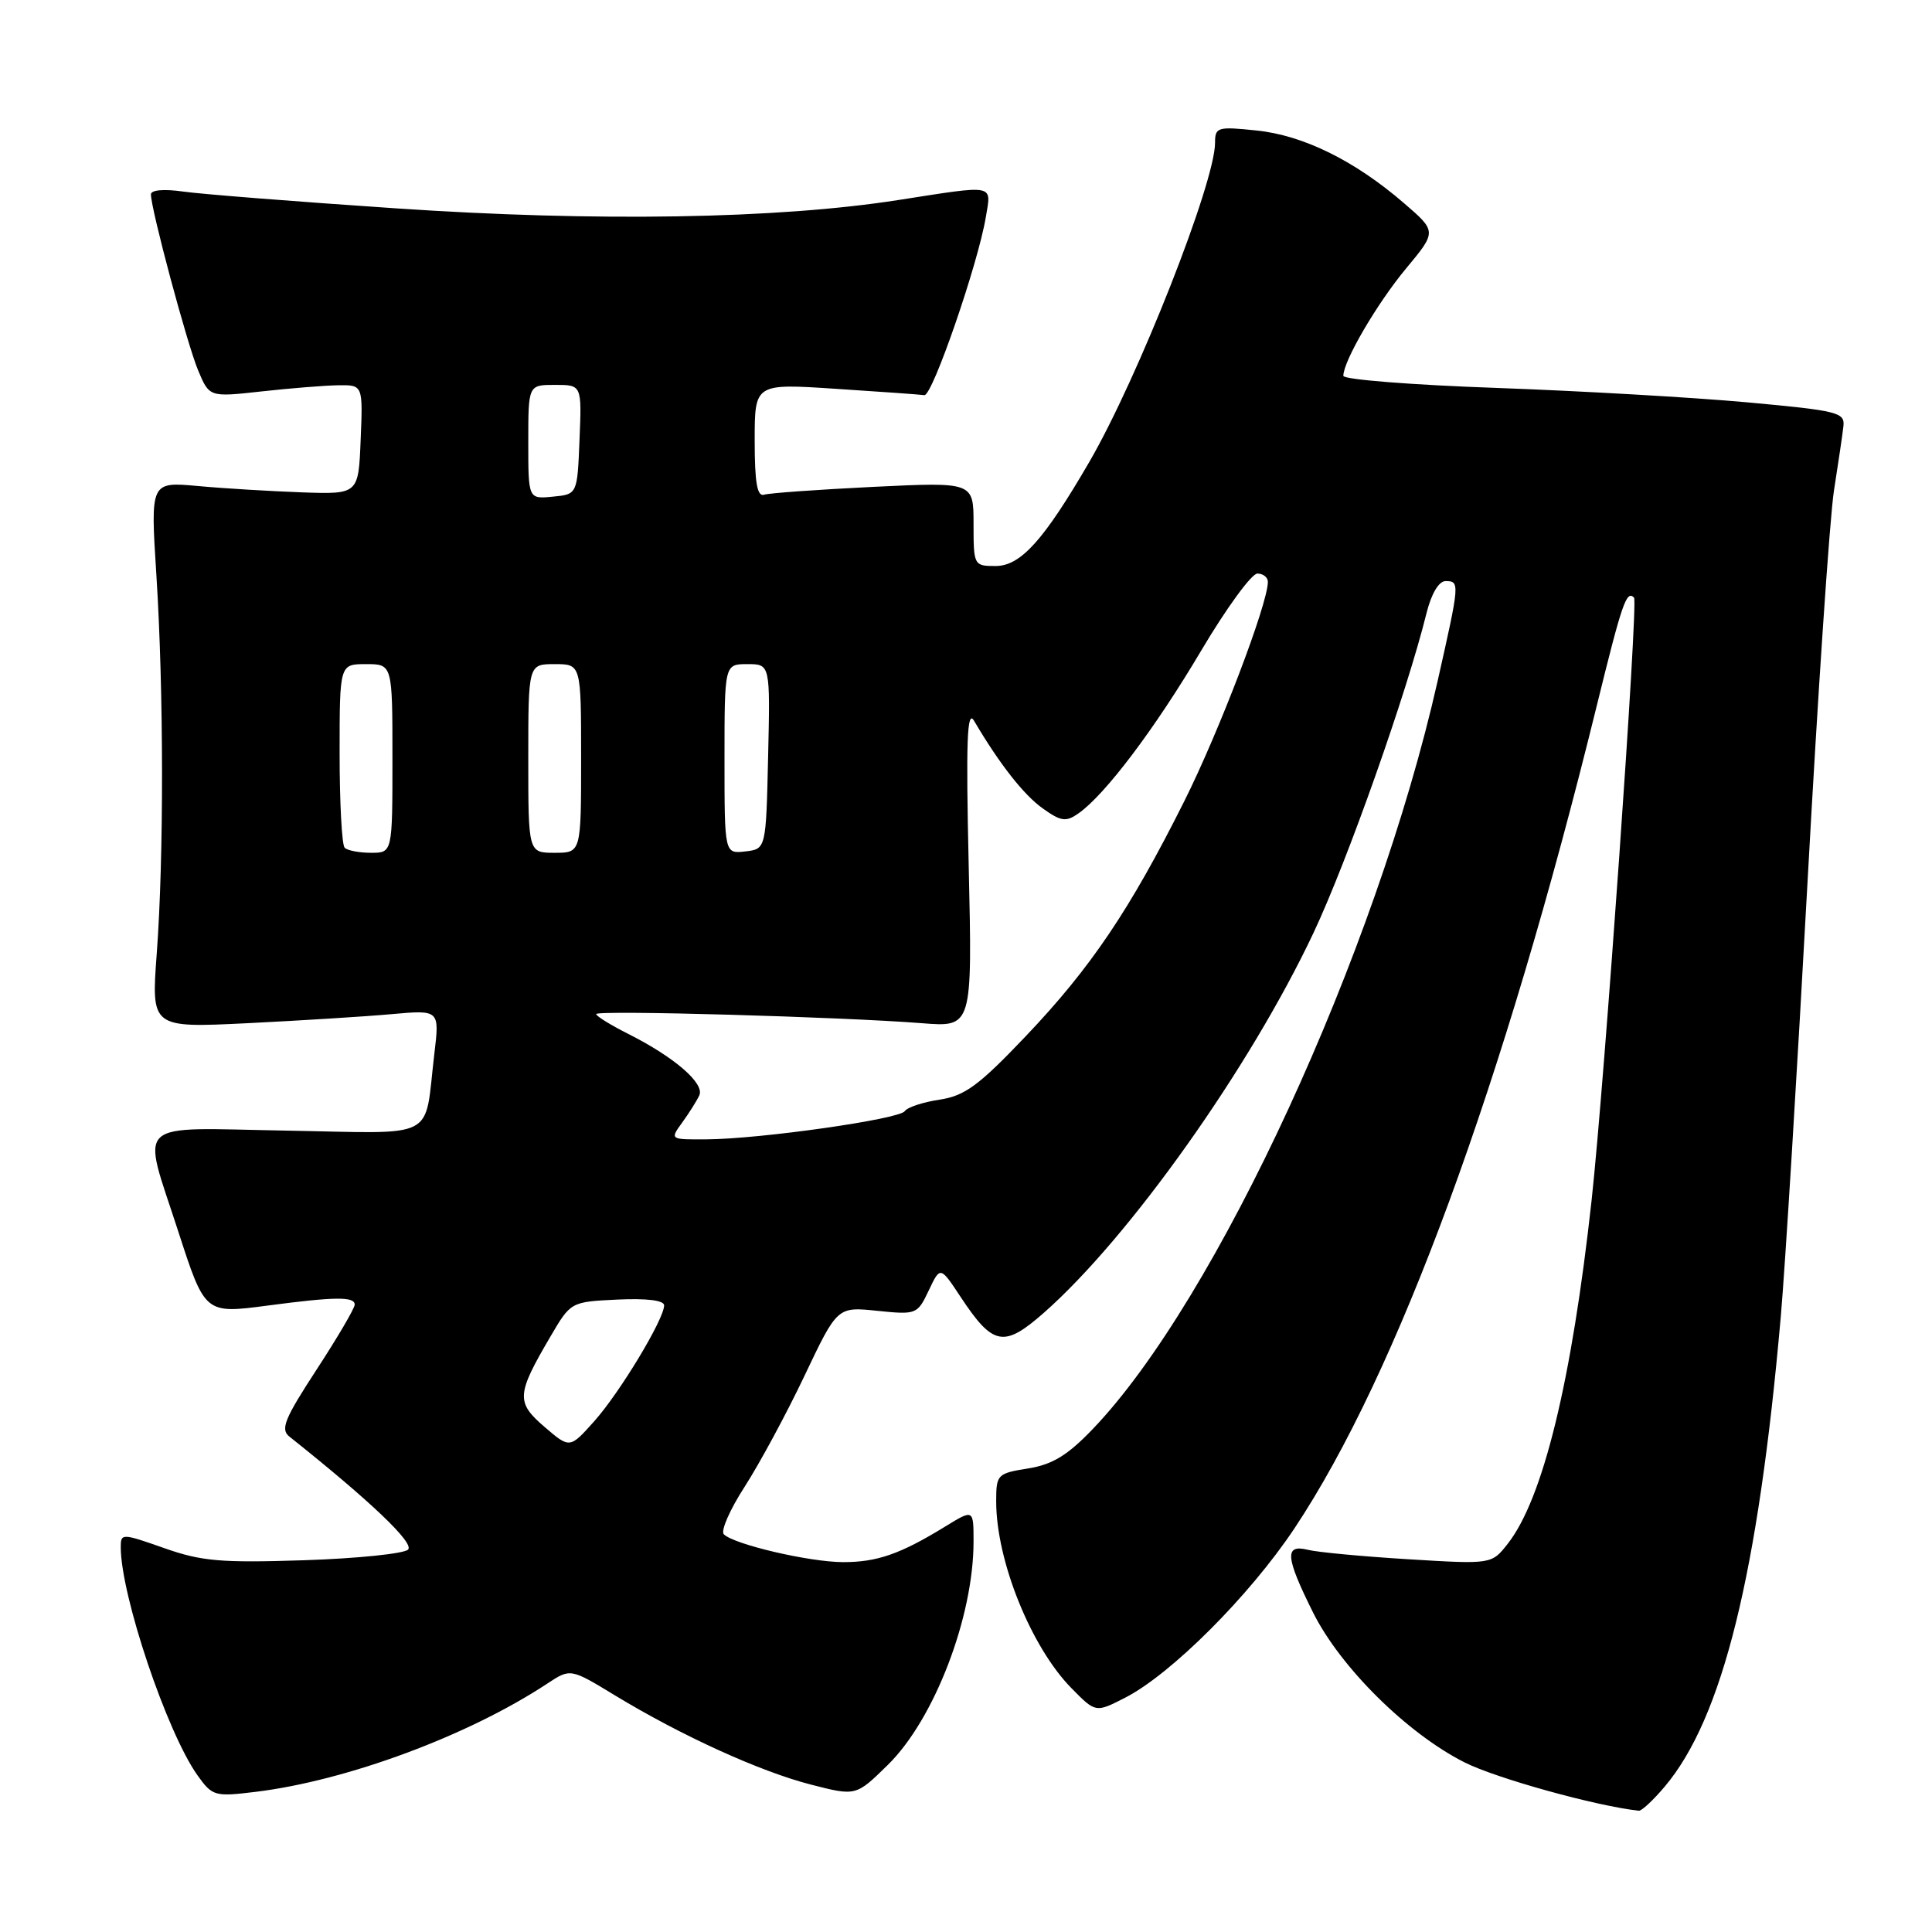 <?xml version="1.0" encoding="UTF-8" standalone="no"?>
<!DOCTYPE svg PUBLIC "-//W3C//DTD SVG 1.1//EN" "http://www.w3.org/Graphics/SVG/1.1/DTD/svg11.dtd" >
<svg xmlns="http://www.w3.org/2000/svg" xmlns:xlink="http://www.w3.org/1999/xlink" version="1.1" viewBox="0 0 256 256">
 <g >
 <path fill="currentColor"
d=" M 220.57 236.75 C 228.24 227.69 232.97 208.54 235.96 174.50 C 236.54 167.90 238.13 142.03 239.50 117.00 C 240.87 91.97 242.45 68.58 243.01 65.00 C 243.57 61.42 244.14 57.60 244.26 56.50 C 244.48 54.64 243.57 54.42 231.50 53.31 C 224.35 52.66 209.39 51.80 198.25 51.40 C 187.11 51.01 178.00 50.29 178.00 49.80 C 178.00 47.84 182.46 40.21 186.30 35.59 C 190.39 30.67 190.39 30.67 186.00 26.89 C 179.48 21.27 172.67 17.92 166.48 17.29 C 161.32 16.75 161.00 16.85 161.00 18.93 C 161.00 24.18 150.79 50.09 144.35 61.19 C 138.31 71.59 135.24 75.00 131.92 75.00 C 129.04 75.00 129.00 74.92 129.00 69.43 C 129.00 63.87 129.00 63.87 115.75 64.51 C 108.46 64.87 101.94 65.33 101.25 65.55 C 100.33 65.84 100.00 63.97 100.00 58.37 C 100.00 50.81 100.00 50.81 110.75 51.52 C 116.66 51.90 121.94 52.28 122.48 52.36 C 123.54 52.51 129.61 34.92 130.63 28.75 C 131.36 24.35 132.04 24.48 119.00 26.51 C 102.96 29.01 79.00 29.40 52.50 27.61 C 39.30 26.72 26.59 25.72 24.25 25.38 C 21.71 25.02 20.00 25.17 20.00 25.76 C 20.00 27.71 24.79 45.58 26.25 49.07 C 27.74 52.63 27.74 52.63 34.62 51.87 C 38.40 51.45 42.98 51.08 44.79 51.05 C 48.09 51.00 48.09 51.00 47.79 58.25 C 47.50 65.50 47.50 65.50 40.00 65.24 C 35.88 65.09 29.67 64.72 26.22 64.40 C 19.93 63.83 19.93 63.83 20.72 76.17 C 21.70 91.64 21.72 113.50 20.77 126.35 C 20.04 136.20 20.04 136.20 32.77 135.58 C 39.77 135.23 48.37 134.70 51.88 134.38 C 58.25 133.81 58.25 133.81 57.55 139.66 C 56.16 151.28 58.31 150.17 37.85 149.81 C 17.36 149.45 18.76 148.15 23.60 163.11 C 27.17 174.12 27.14 174.09 35.50 172.99 C 44.42 171.81 47.00 171.79 47.00 172.87 C 47.00 173.35 44.73 177.22 41.95 181.48 C 37.71 187.98 37.13 189.39 38.34 190.35 C 49.12 198.93 54.93 204.47 54.07 205.33 C 53.53 205.87 47.32 206.51 40.29 206.74 C 29.30 207.10 26.69 206.88 21.75 205.13 C 16.15 203.16 16.00 203.16 16.00 205.00 C 16.00 211.38 22.11 229.54 26.17 235.24 C 28.14 238.00 28.45 238.09 33.86 237.43 C 45.95 235.96 62.08 229.98 72.54 223.07 C 75.59 221.06 75.59 221.06 81.54 224.68 C 90.35 230.02 100.72 234.74 107.46 236.47 C 113.42 238.00 113.42 238.00 117.65 233.85 C 123.80 227.82 129.00 214.26 129.00 204.28 C 129.00 199.97 129.00 199.97 125.25 202.27 C 119.29 205.93 116.20 207.00 111.70 206.99 C 107.24 206.98 97.24 204.64 95.91 203.30 C 95.47 202.86 96.71 200.03 98.67 197.00 C 100.62 193.97 104.19 187.37 106.59 182.32 C 110.95 173.14 110.95 173.14 116.24 173.69 C 121.42 174.22 121.56 174.17 123.06 171.00 C 124.59 167.77 124.59 167.77 127.28 171.84 C 131.58 178.35 133.01 178.62 138.33 173.94 C 149.64 163.98 165.62 141.47 174.05 123.60 C 178.54 114.08 186.39 91.86 189.02 81.25 C 189.66 78.67 190.65 77.00 191.54 77.00 C 193.45 77.00 193.43 77.22 190.49 90.25 C 182.35 126.31 161.16 172.28 144.81 189.34 C 141.45 192.85 139.45 194.06 136.22 194.58 C 132.14 195.23 132.00 195.38 132.00 198.95 C 132.00 206.81 136.63 218.28 142.00 223.72 C 145.18 226.95 145.18 226.95 149.06 224.97 C 155.17 221.85 165.57 211.45 171.52 202.52 C 185.16 182.01 199.22 143.77 211.56 93.59 C 214.95 79.82 215.51 78.18 216.52 79.19 C 217.09 79.75 212.59 143.56 210.90 159.00 C 208.26 183.03 204.46 198.60 199.78 204.56 C 197.64 207.28 197.64 207.28 186.62 206.61 C 180.57 206.24 174.58 205.68 173.31 205.36 C 170.17 204.58 170.32 206.31 174.00 213.69 C 177.62 220.93 186.45 229.68 194.03 233.51 C 198.21 235.63 211.55 239.33 217.16 239.93 C 217.52 239.97 219.06 238.54 220.57 236.75 Z  M 72.15 189.07 C 68.36 185.81 68.42 184.79 72.93 177.11 C 75.63 172.50 75.63 172.50 81.82 172.20 C 85.70 172.02 88.00 172.30 88.00 172.97 C 88.00 174.79 82.14 184.51 78.75 188.31 C 75.50 191.95 75.50 191.95 72.15 189.07 Z  M 90.39 148.75 C 91.29 147.51 92.31 145.89 92.66 145.15 C 93.40 143.57 89.39 140.09 83.25 137.00 C 80.91 135.82 79.00 134.64 79.00 134.37 C 79.00 133.82 111.50 134.74 122.17 135.58 C 128.84 136.11 128.84 136.11 128.36 114.80 C 127.98 98.16 128.14 93.94 129.06 95.50 C 132.43 101.22 135.64 105.32 138.17 107.12 C 140.59 108.85 141.25 108.94 142.90 107.78 C 146.43 105.31 153.01 96.59 159.14 86.25 C 162.48 80.61 165.84 76.00 166.61 76.00 C 167.37 76.00 168.00 76.50 168.00 77.10 C 168.00 80.00 161.53 96.97 156.91 106.19 C 149.70 120.59 144.52 128.26 135.92 137.30 C 129.70 143.84 127.85 145.20 124.50 145.71 C 122.30 146.04 120.23 146.72 119.89 147.23 C 119.19 148.30 100.78 150.92 93.63 150.97 C 88.76 151.00 88.76 151.00 90.39 148.75 Z  M 45.67 112.33 C 45.30 111.97 45.00 106.34 45.00 99.83 C 45.00 88.00 45.00 88.00 48.50 88.00 C 52.00 88.00 52.00 88.00 52.00 100.50 C 52.00 113.00 52.00 113.00 49.17 113.00 C 47.61 113.00 46.03 112.70 45.67 112.33 Z  M 70.00 100.50 C 70.00 88.00 70.00 88.00 73.50 88.00 C 77.00 88.00 77.00 88.00 77.00 100.50 C 77.00 113.00 77.00 113.00 73.50 113.00 C 70.00 113.00 70.00 113.00 70.00 100.50 Z  M 96.00 100.57 C 96.00 88.00 96.00 88.00 99.03 88.00 C 102.06 88.00 102.06 88.00 101.78 100.25 C 101.50 112.50 101.50 112.50 98.75 112.82 C 96.00 113.13 96.00 113.13 96.00 100.57 Z  M 70.00 58.56 C 70.00 51.00 70.00 51.00 73.54 51.00 C 77.09 51.00 77.09 51.00 76.79 58.25 C 76.50 65.50 76.50 65.50 73.25 65.81 C 70.00 66.13 70.00 66.13 70.00 58.56 Z "/>
</g>
</svg>